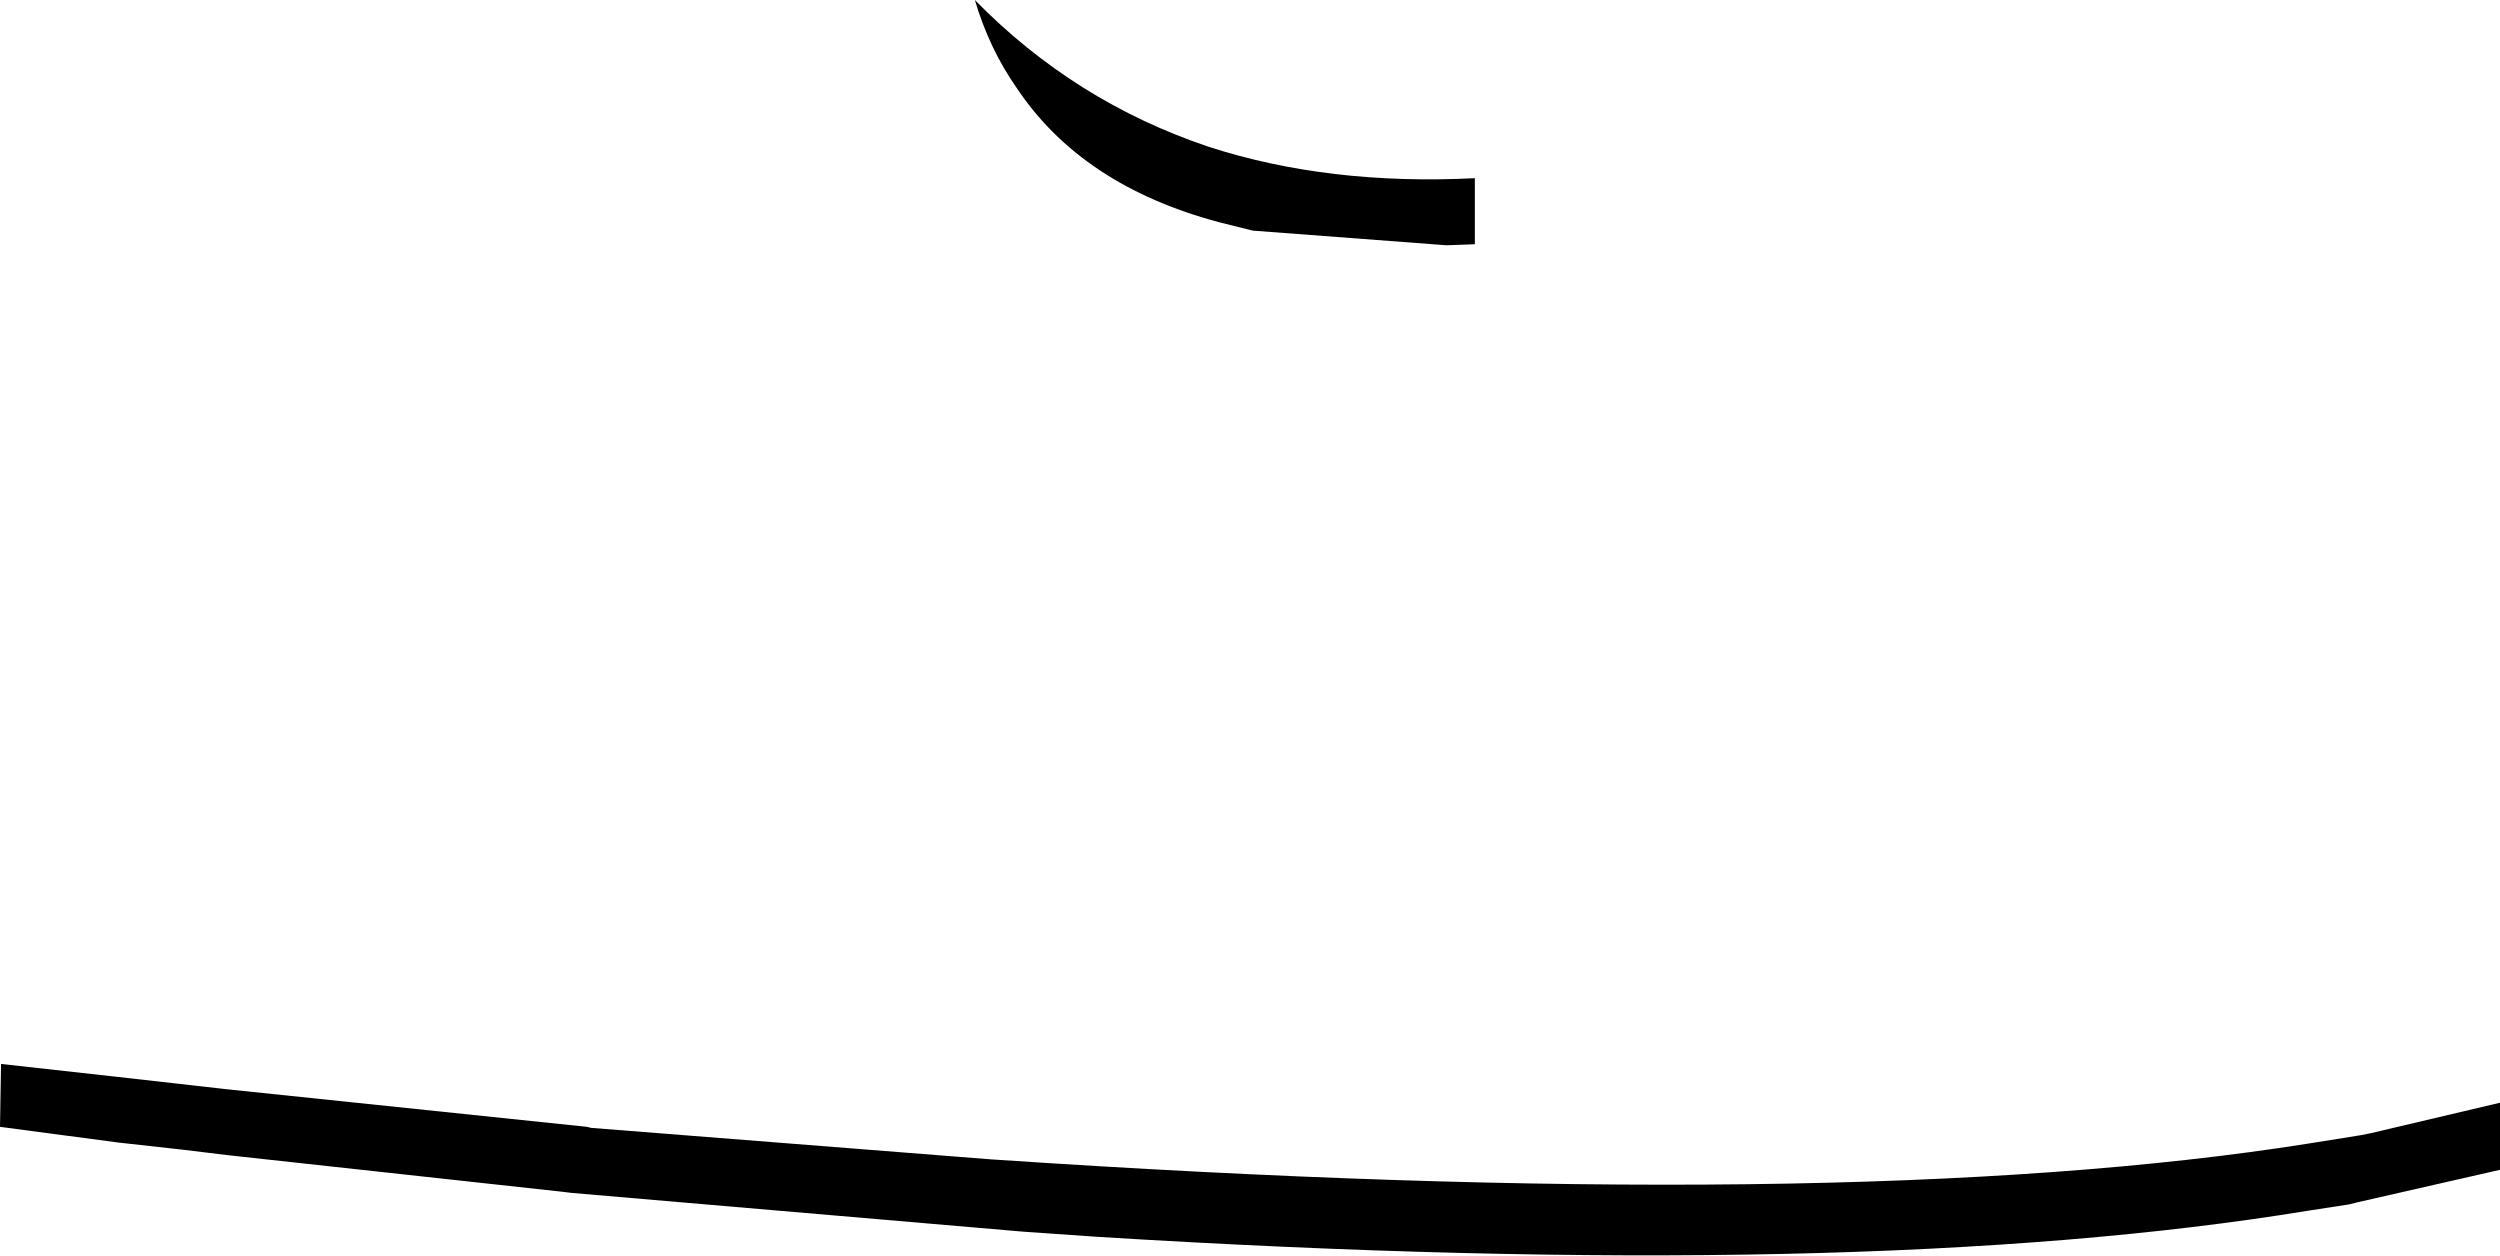 <?xml version="1.0" encoding="UTF-8" standalone="no"?>
<svg xmlns:xlink="http://www.w3.org/1999/xlink" height="59.9px" width="119.25px" xmlns="http://www.w3.org/2000/svg">
  <g transform="matrix(1.0, 0.0, 0.0, 1.0, -139.75, -134.6)">
    <path d="M167.75 188.35 L167.95 188.4 187.0 189.9 Q227.75 192.65 249.85 189.15 L252.35 188.75 252.85 188.65 259.0 187.2 259.0 190.4 252.2 191.95 251.8 192.05 249.85 192.35 Q228.55 195.85 192.15 193.6 L188.55 193.35 167.0 191.5 166.6 191.45 150.6 189.7 148.55 189.45 145.4 189.1 139.75 188.35 139.8 185.35 145.2 185.95 148.3 186.3 150.5 186.55 167.75 188.35 M210.1 143.1 L210.1 146.25 208.75 146.3 199.5 145.6 197.9 145.2 Q191.35 143.45 188.25 138.8 186.95 136.95 186.25 134.6 191.0 139.45 197.4 141.6 203.1 143.45 210.1 143.1" fill="#000000" fill-rule="evenodd" stroke="none"/>
  </g>
</svg>
